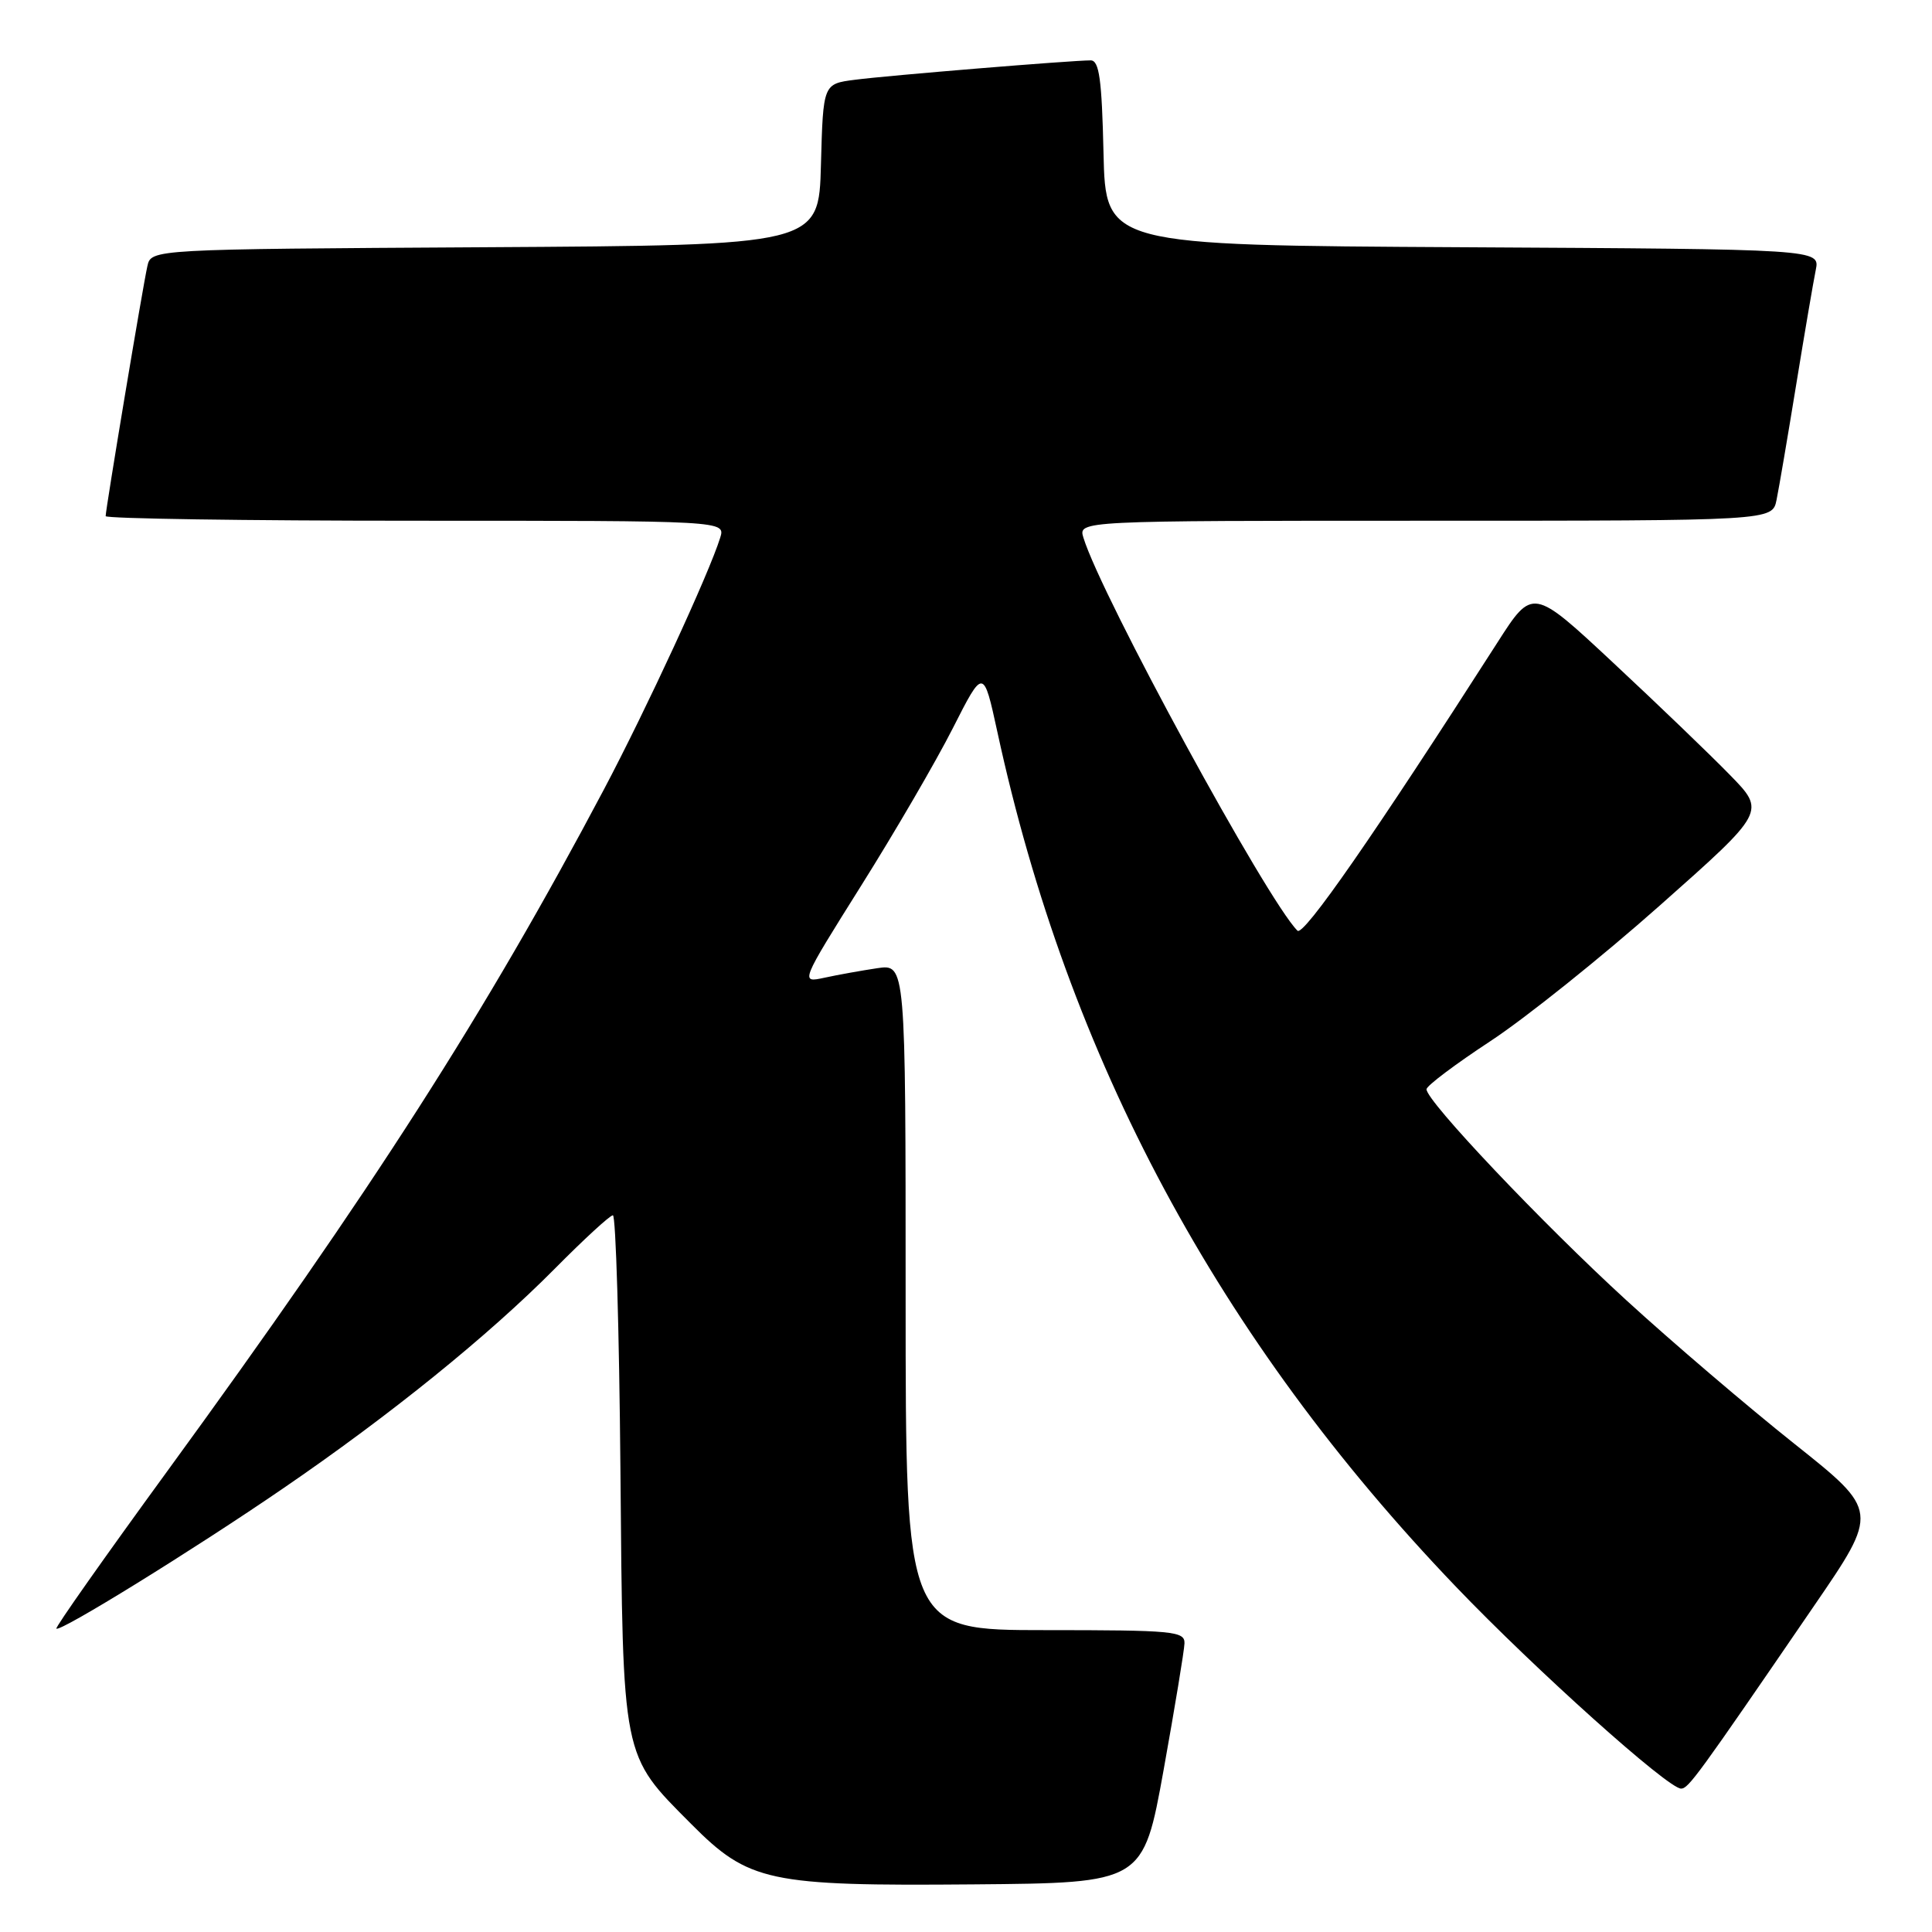<?xml version="1.0" encoding="UTF-8" standalone="no"?>
<!DOCTYPE svg PUBLIC "-//W3C//DTD SVG 1.1//EN" "http://www.w3.org/Graphics/SVG/1.1/DTD/svg11.dtd" >
<svg xmlns="http://www.w3.org/2000/svg" xmlns:xlink="http://www.w3.org/1999/xlink" version="1.1" viewBox="0 0 256 256">
 <g >
 <path fill="currentColor"
d=" M 154.19 234.50 C 155.67 226.25 156.92 218.71 156.95 217.75 C 157.00 216.14 155.47 216.00 138.50 216.00 C 120.00 216.00 120.00 216.00 120.00 171.87 C 120.00 127.74 120.00 127.74 116.25 128.29 C 114.19 128.60 111.04 129.16 109.26 129.55 C 106.02 130.25 106.02 130.25 114.10 117.37 C 118.55 110.29 124.02 100.90 126.25 96.50 C 130.31 88.50 130.31 88.50 132.16 97.00 C 141.55 140.31 161.46 177.41 192.90 210.23 C 203.48 221.28 221.02 237.00 222.75 237.00 C 223.72 237.00 224.88 235.42 240.32 212.86 C 248.98 200.23 248.98 200.23 237.74 191.29 C 231.56 186.37 221.55 177.83 215.50 172.29 C 204.38 162.12 188.98 145.87 189.02 144.33 C 189.03 143.87 192.84 141.01 197.48 137.96 C 202.13 134.91 212.24 126.81 219.95 119.97 C 233.97 107.54 233.97 107.54 229.23 102.69 C 226.63 100.02 219.68 93.34 213.79 87.85 C 203.08 77.85 203.08 77.85 198.39 85.18 C 182.12 110.58 172.72 124.12 171.92 123.32 C 167.88 119.28 145.92 78.97 143.56 71.25 C 142.87 69.00 142.87 69.00 188.85 69.00 C 234.84 69.00 234.84 69.00 235.40 66.25 C 235.71 64.74 236.88 57.88 238.00 51.00 C 239.12 44.12 240.29 37.27 240.60 35.76 C 241.15 33.02 241.15 33.02 193.83 32.76 C 146.50 32.50 146.50 32.50 146.22 20.25 C 146.00 10.49 145.65 8.00 144.52 8.00 C 142.01 8.00 117.63 10.00 113.28 10.57 C 109.07 11.11 109.07 11.11 108.78 21.81 C 108.50 32.50 108.50 32.50 64.27 32.76 C 20.03 33.02 20.03 33.02 19.53 35.26 C 18.94 37.84 14.00 67.46 14.00 68.39 C 14.00 68.72 32.48 69.00 55.07 69.00 C 96.13 69.00 96.13 69.00 95.43 71.25 C 93.95 76.01 85.64 93.99 80.01 104.63 C 64.32 134.27 49.37 157.61 22.12 195.00 C 13.90 206.28 7.31 215.63 7.47 215.80 C 7.95 216.29 25.67 205.34 37.50 197.23 C 51.71 187.51 64.71 176.99 73.50 168.12 C 77.35 164.23 80.82 161.04 81.21 161.03 C 81.60 161.01 82.05 176.19 82.21 194.75 C 82.54 233.35 82.35 232.40 91.58 241.68 C 99.22 249.37 101.80 249.92 128.99 249.69 C 151.48 249.50 151.48 249.50 154.19 234.50 Z "/>
</g>
</svg>